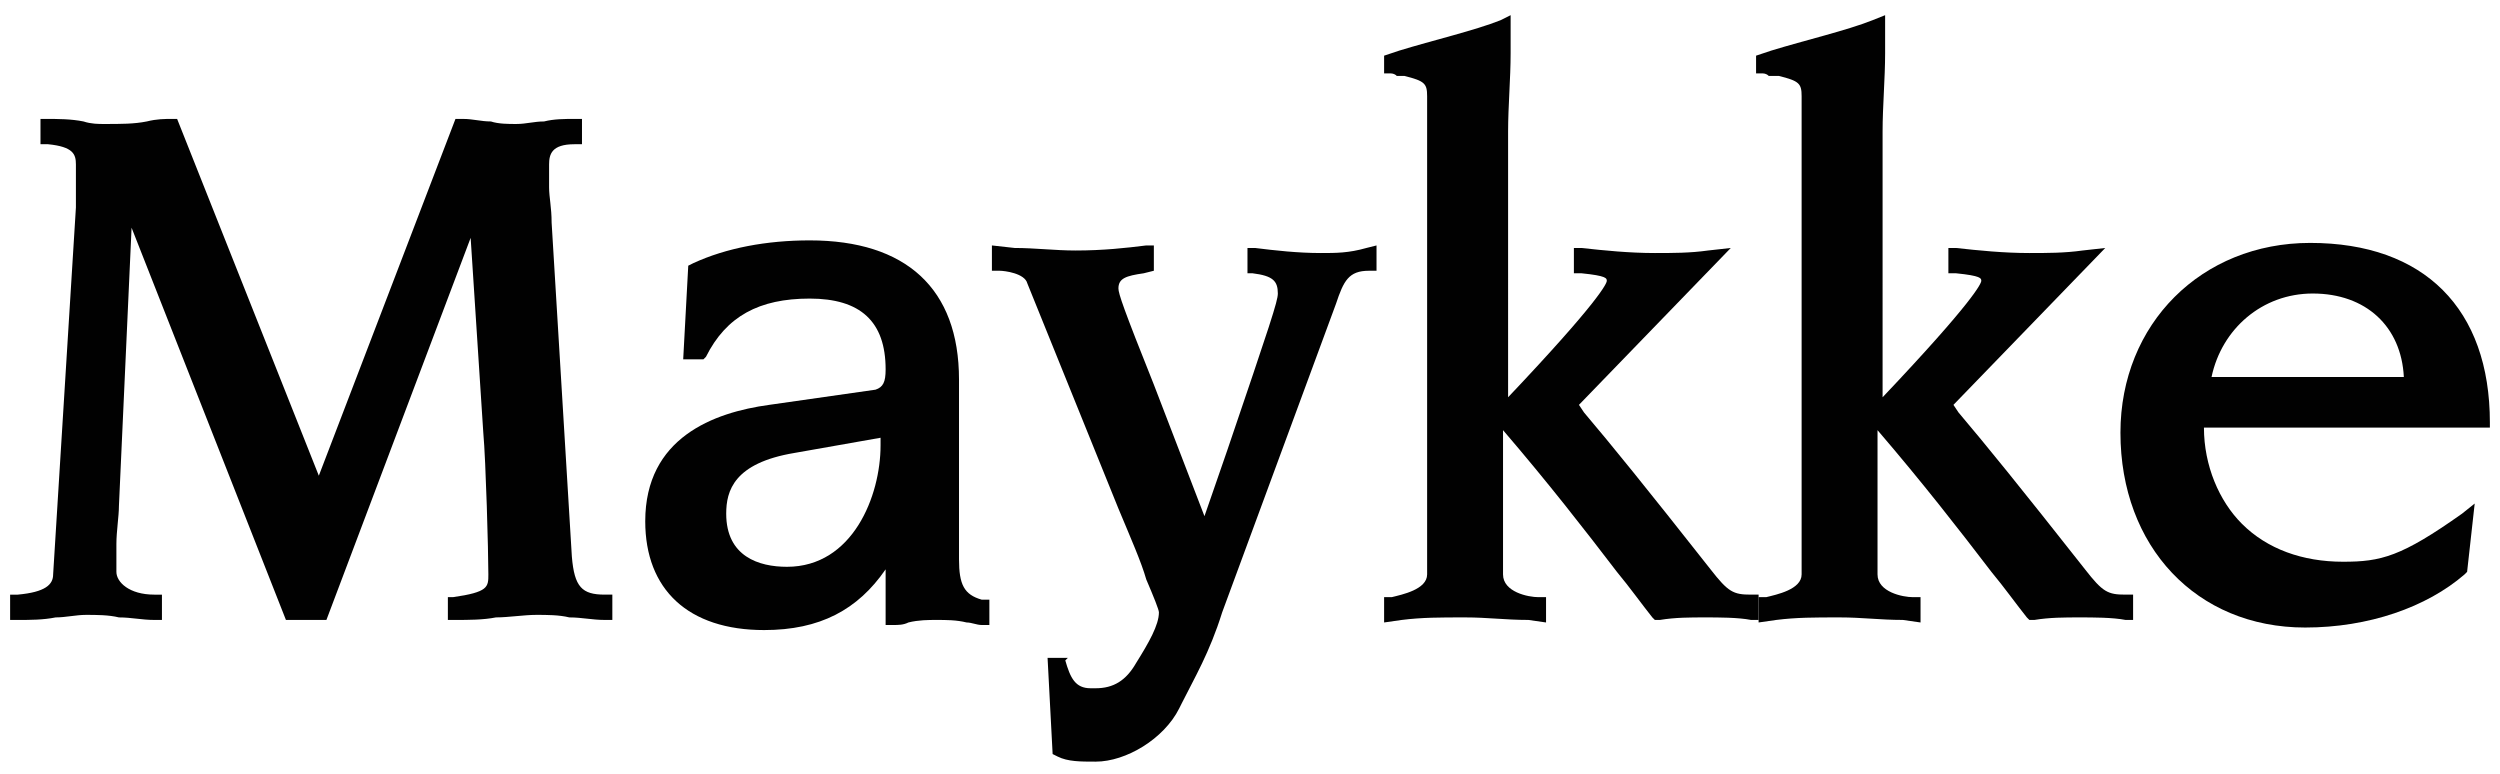 <?xml version="1.0" encoding="utf-8"?>
<!-- Generator: Adobe Illustrator 20.1.0, SVG Export Plug-In . SVG Version: 6.00 Build 0)  -->
<svg version="1.1" id="Layer_1" xmlns="http://www.w3.org/2000/svg" xmlns:xlink="http://www.w3.org/1999/xlink" x="0px" y="0px"
	 viewBox="0 0 98.8 30.6" style="enable-background:new 0 0 98.8 30.6;" xml:space="preserve">
<style type="text/css">
	.st0{fill:#010101;}
</style>
<g>
	<path class="st0" d="M22.6,22L21.8,8.8c0-0.6-0.1-1-0.1-1.4c0-0.5,0-0.8,0-0.9c0-0.4,0.1-0.8,1-0.8h0.3v-1h-0.3
		c-0.4,0-0.8,0-1.2,0.1c-0.4,0-0.7,0.1-1.1,0.1c-0.3,0-0.7,0-1-0.1c-0.4,0-0.7-0.1-1.1-0.1H18l-5.4,14.1L7,4.7H6.8
		c-0.3,0-0.6,0-1,0.1c-0.5,0.1-1,0.1-1.7,0.1c-0.2,0-0.5,0-0.8-0.1c-0.5-0.1-1-0.1-1.5-0.1H1.6v1l0.3,0c1,0.1,1.1,0.4,1.1,0.8
		c0,0.7,0,1.3,0,1.7L2.1,22.7c0,0.4-0.3,0.7-1.4,0.8l-0.3,0v1h0.3c0.5,0,1,0,1.5-0.1c0.4,0,0.8-0.1,1.2-0.1c0.4,0,0.9,0,1.3,0.1
		c0.5,0,0.9,0.1,1.4,0.1h0.3v-1H6.1c-1,0-1.5-0.5-1.5-0.9c0-0.1,0-0.6,0-1.1c0-0.5,0.1-1.1,0.1-1.5l0.5-11l6.1,15.5h1.6l5.7-15.1
		l0.5,7.7c0.1,1.1,0.2,4.7,0.2,5.6c0,0.5,0,0.7-1.4,0.9l-0.2,0v0.9h0.3c0.5,0,1.1,0,1.6-0.1c0.5,0,1.1-0.1,1.6-0.1
		c0.4,0,0.9,0,1.3,0.1c0.5,0,0.9,0.1,1.4,0.1h0.3v-1l-0.3,0C23,23.5,22.7,23.2,22.6,22z"/>
	<path class="st0" d="M37.9,22.1V15c0-3.6-2.1-5.5-5.9-5.5c-1.7,0-3.3,0.3-4.6,0.9l-0.2,0.1L27,14.2h0.8l0.1-0.1
		c0.8-1.6,2.1-2.3,4.1-2.3c2,0,3,0.9,3,2.8c0,0.5-0.1,0.7-0.4,0.8L30.4,16c-2.2,0.3-4.9,1.3-4.9,4.6c0,2.7,1.7,4.3,4.7,4.3
		c2.2,0,3.7-0.8,4.8-2.4v2.2l0.3,0c0.2,0,0.4,0,0.6-0.1c0.4-0.1,0.8-0.1,1.1-0.1c0.4,0,0.8,0,1.2,0.1c0.2,0,0.4,0.1,0.6,0.1l0.3,0
		v-1l-0.3,0C38.1,23.5,37.9,23.1,37.9,22.1z M31.1,22.4c-1.1,0-2.4-0.4-2.4-2.1c0-0.9,0.3-2,2.7-2.4l3.4-0.6v0.3
		C34.8,19.6,33.7,22.4,31.1,22.4z"/>
	<path class="st0" d="M52.2,10c-0.9,0-1.8-0.1-2.6-0.2l-0.3,0v1l0.2,0c0.8,0.1,1,0.3,1,0.8c0,0.3-0.3,1.2-2,6.2l-0.9,2.6l-2-5.2
		c-1.2-3-1.4-3.6-1.4-3.8c0-0.4,0.3-0.5,1-0.6l0.4-0.1v-1l-0.3,0c-0.8,0.1-1.7,0.2-2.8,0.2c-0.8,0-1.6-0.1-2.4-0.1l-0.9-0.1v1l0.3,0
		c0.2,0,1,0.1,1.1,0.5l3.6,8.9c0.5,1.2,0.9,2.1,1.1,2.8c0.3,0.7,0.5,1.2,0.5,1.3c0,0.5-0.4,1.2-0.9,2c-0.4,0.7-0.9,1-1.6,1
		c0,0-0.1,0-0.2,0c-0.6,0-0.8-0.4-1-1.1L42.2,26h-0.8l0.2,3.8l0.2,0.1c0.4,0.2,0.9,0.2,1.5,0.2c1.2,0,2.7-0.9,3.3-2.1l0.1-0.2
		c0.5-1,1.1-2,1.6-3.6l4.5-12.2c0.3-0.9,0.5-1.3,1.3-1.3l0.3,0v-1l-0.4,0.1C53.3,10,52.8,10,52.2,10z"/>
	<path class="st0" d="M67.6,22.5c-2.6-3.3-3.9-4.9-5-6.2L62.4,16l6-6.2l-0.9,0.1C66.8,10,66.1,10,65.4,10c-1,0-2-0.1-2.9-0.2l-0.3,0
		v1l0.3,0c1,0.1,1,0.2,1,0.3c0,0.1-0.3,0.8-3.9,4.6V5.2c0-1,0.1-2.1,0.1-3.1c0-0.4,0-0.7,0-1.1l0-0.4l-0.4,0.2c-1,0.4-2.7,0.8-4,1.2
		l-0.6,0.2v0.7l0.2,0c0.1,0,0.2,0,0.3,0.1C55.2,3,55.4,3,55.5,3c0.8,0.2,0.9,0.3,0.9,0.8v18.9c0,0.6-1,0.8-1.4,0.9l-0.3,0v1l0.7-0.1
		c0.8-0.1,1.5-0.1,2.5-0.1c0.9,0,1.6,0.1,2.5,0.1l0.7,0.1v-1l-0.3,0c-0.4,0-1.4-0.2-1.4-0.9V17c1.8,2.1,3.2,3.9,4.5,5.6
		c0.5,0.6,1,1.3,1.4,1.8l0.1,0.1l0.2,0c0.6-0.1,1.2-0.1,1.8-0.1c0.5,0,1.3,0,1.8,0.1l0.3,0v-1l-0.3,0C68.5,23.5,68.3,23.4,67.6,22.5
		z"/>
	<path class="st0" d="M82.4,22.5c-2.6-3.3-3.9-4.9-5-6.2L77.2,16l6-6.2l-0.9,0.1C81.6,10,80.9,10,80.2,10c-1,0-2-0.1-2.9-0.2l-0.3,0
		v1l0.3,0c1,0.1,1,0.2,1,0.3c0,0.1-0.3,0.8-3.9,4.6V5.2c0-1,0.1-2.1,0.1-3.1c0-0.4,0-0.7,0-1.1l0-0.4L74,0.8c-1,0.4-2.7,0.8-4,1.2
		l-0.6,0.2v0.7l0.2,0c0.1,0,0.2,0,0.3,0.1C70,3,70.2,3,70.3,3c0.8,0.2,0.9,0.3,0.9,0.8v18.9c0,0.6-1,0.8-1.4,0.9l-0.3,0v1l0.7-0.1
		c0.8-0.1,1.5-0.1,2.5-0.1c0.9,0,1.6,0.1,2.5,0.1l0.7,0.1v-1l-0.3,0c-0.4,0-1.4-0.2-1.4-0.9V17c1.8,2.1,3.2,3.9,4.5,5.6
		c0.5,0.6,1,1.3,1.4,1.8l0.1,0.1l0.2,0c0.6-0.1,1.2-0.1,1.8-0.1c0.5,0,1.3,0,1.8,0.1l0.3,0v-1l-0.3,0C83.3,23.5,83.1,23.4,82.4,22.5
		z"/>
	<path class="st0" d="M98.4,16.7c0-4.5-2.6-7.1-7.1-7.1c-4.3,0-7.5,3.2-7.5,7.5c0,4.5,3,7.7,7.3,7.7c2.5,0,4.8-0.8,6.3-2.1l0.1-0.1
		l0.3-2.7l-0.5,0.4c-2.4,1.7-3.2,1.9-4.7,1.9c-1.6,0-3-0.5-4-1.5c-0.9-0.9-1.5-2.3-1.5-3.8h11.3V16.7z M87.4,14.9
		c0.4-1.9,2-3.3,4-3.3c2.1,0,3.5,1.3,3.6,3.3H87.4z"/>
</g>
</svg>
